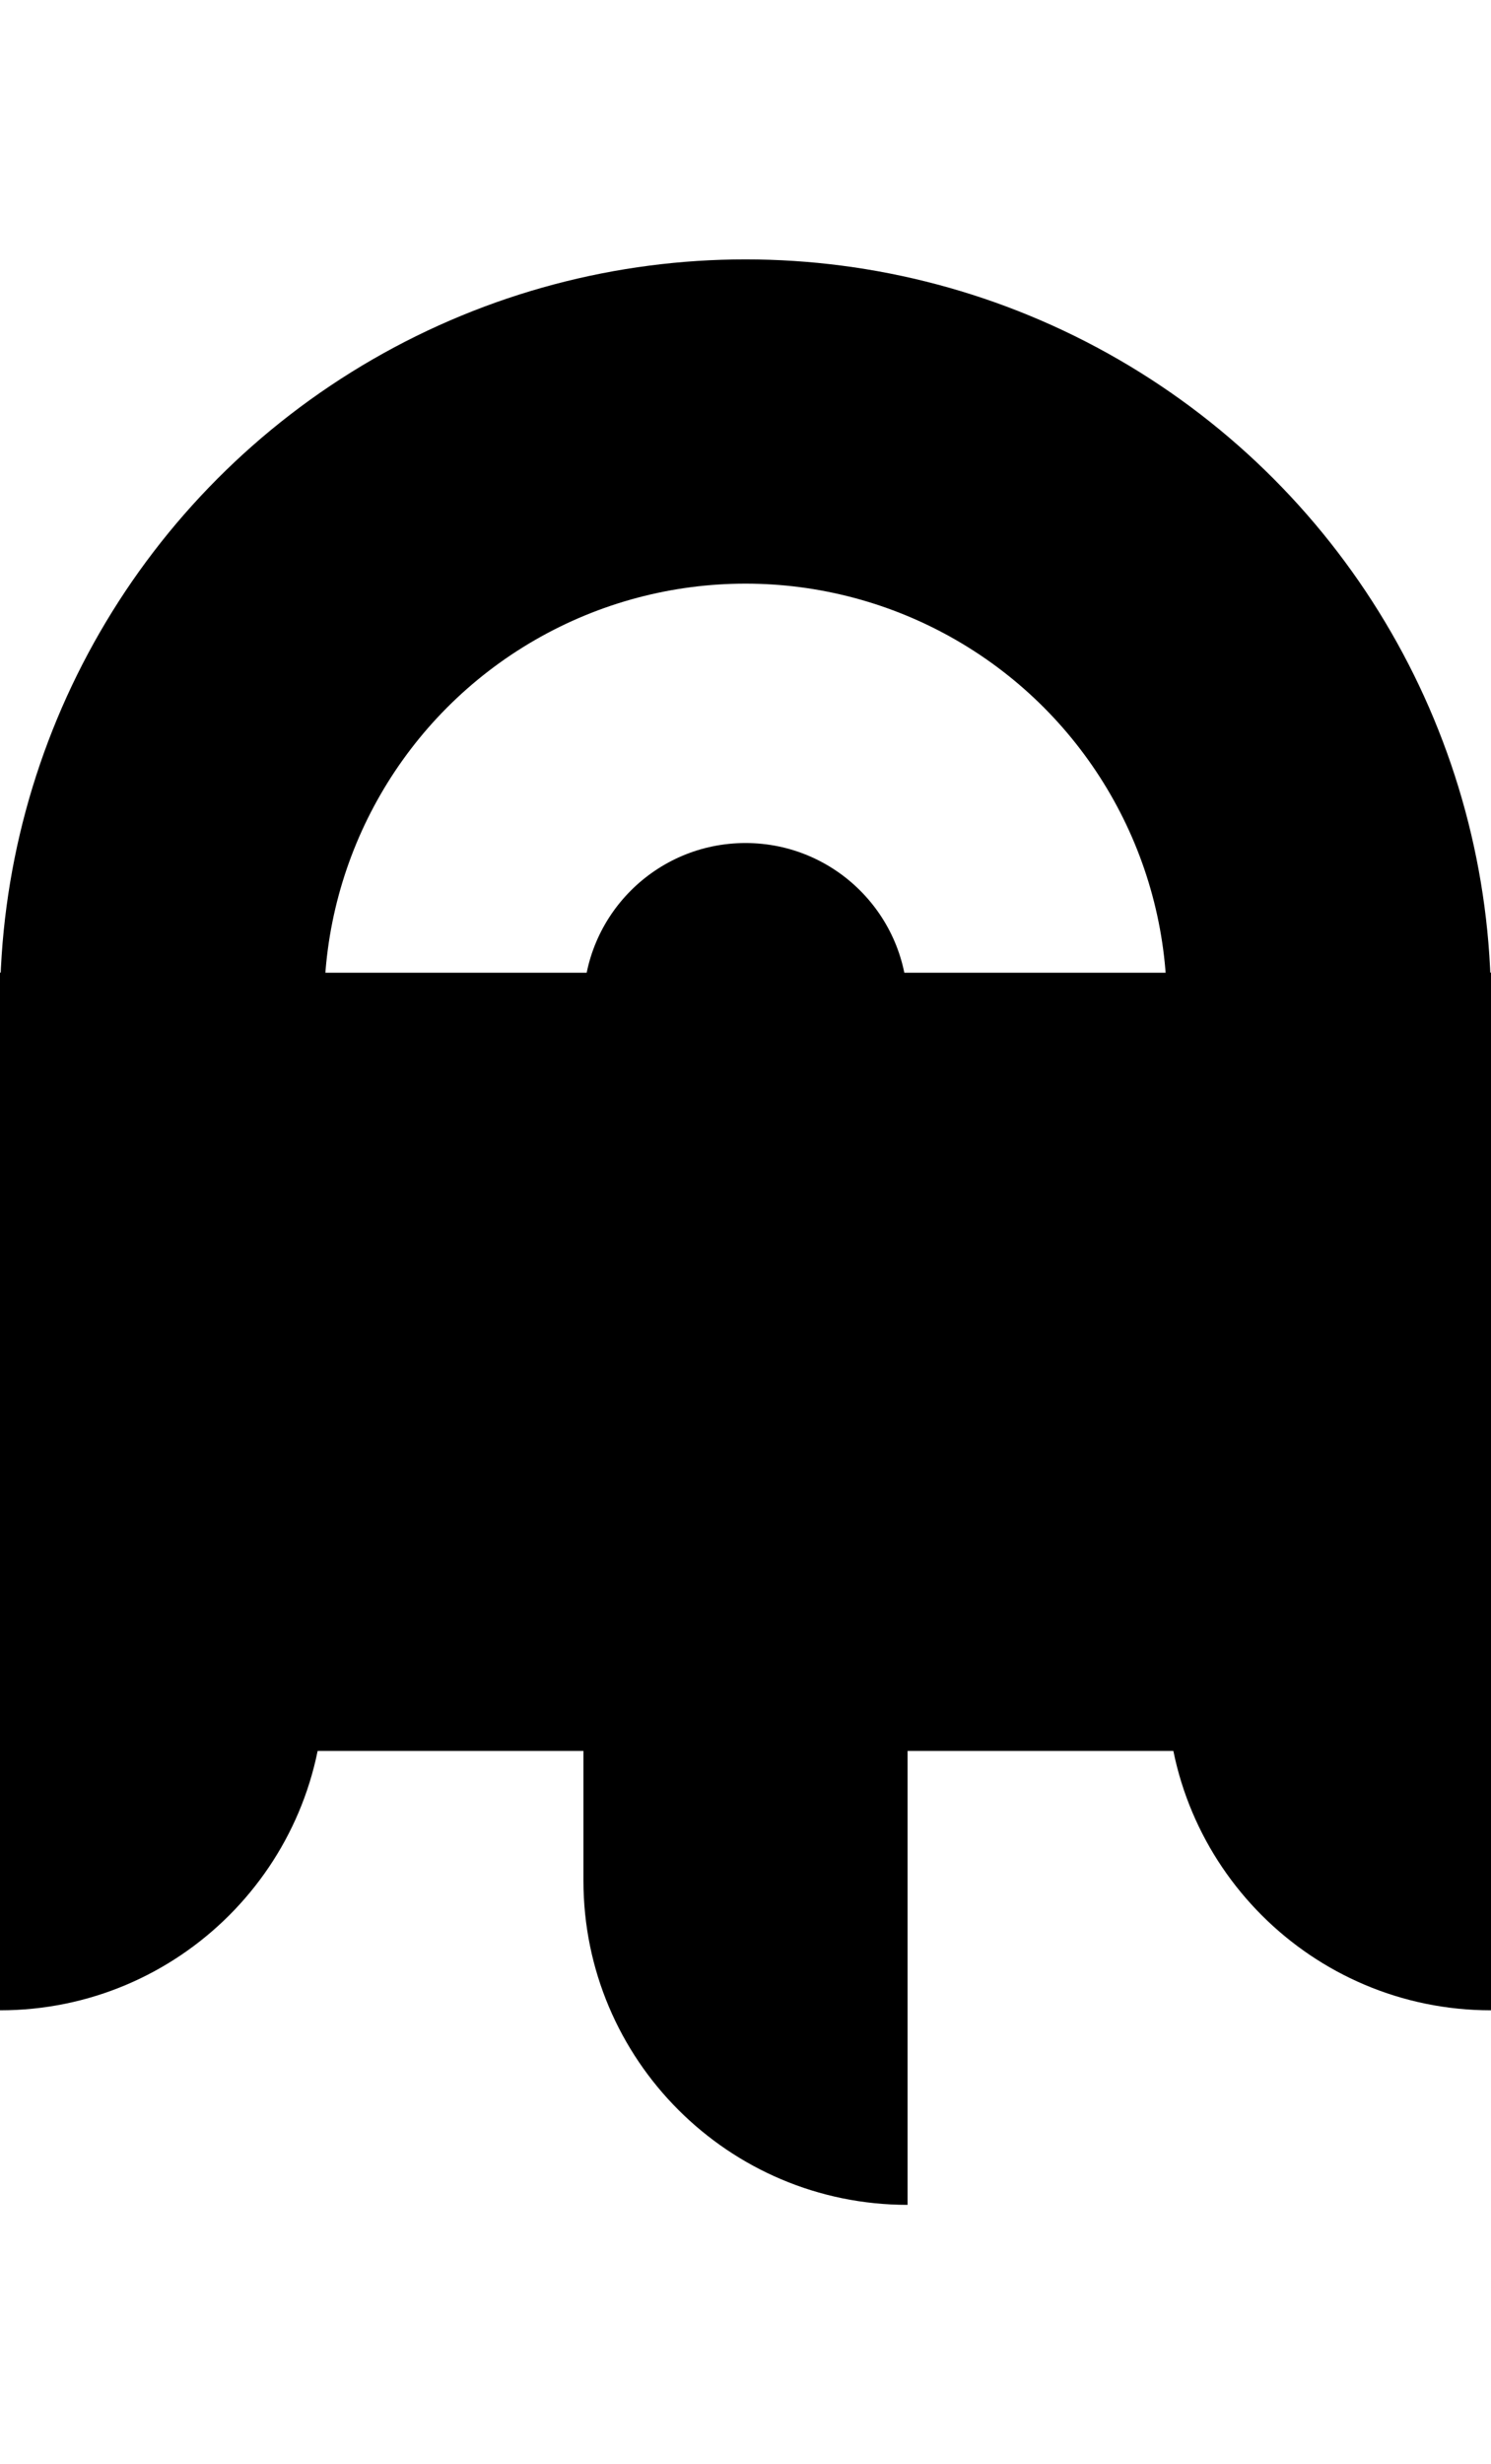 <svg width="23" height="38" viewBox="0 0 23 30" fill="none" xmlns="http://www.w3.org/2000/svg">
<circle cx="11.5" cy="11.5" r="9" stroke="#ECF2FF" style="stroke:#ECF2FF;stroke:color(display-p3 0.925 0.948 1);stroke-opacity:1;" stroke-width="5"/>
<rect y="23" width="12" height="23" transform="rotate(-90 0 23)" fill="#0C0D12" style="fill:#0C0D12;fill:color(display-p3 0.048 0.053 0.072);fill-opacity:1;"/>
<path d="M0 11H5V22C5 24.761 2.761 27 0 27V11Z" fill="#ECF2FF" style="fill:#ECF2FF;fill:color(display-p3 0.925 0.948 1);fill-opacity:1;"/>
<path d="M1 20L1 15L12 15L12 20L1 20Z" fill="#ECF2FF" style="fill:#ECF2FF;fill:color(display-p3 0.925 0.948 1);fill-opacity:1;"/>
<path d="M18 11H23V27C20.239 27 18 24.761 18 22V11Z" fill="#ECF2FF" style="fill:#ECF2FF;fill:color(display-p3 0.925 0.948 1);fill-opacity:1;"/>
<path d="M9 11.5C9 10.119 10.119 9 11.5 9C12.881 9 14 10.119 14 11.5C14 17.387 14 24.551 14 30C11.239 30 9 27.761 9 25V11.5Z" fill="#ECF2FF" style="fill:#ECF2FF;fill:color(display-p3 0.925 0.948 1);fill-opacity:1;"/>
</svg>
